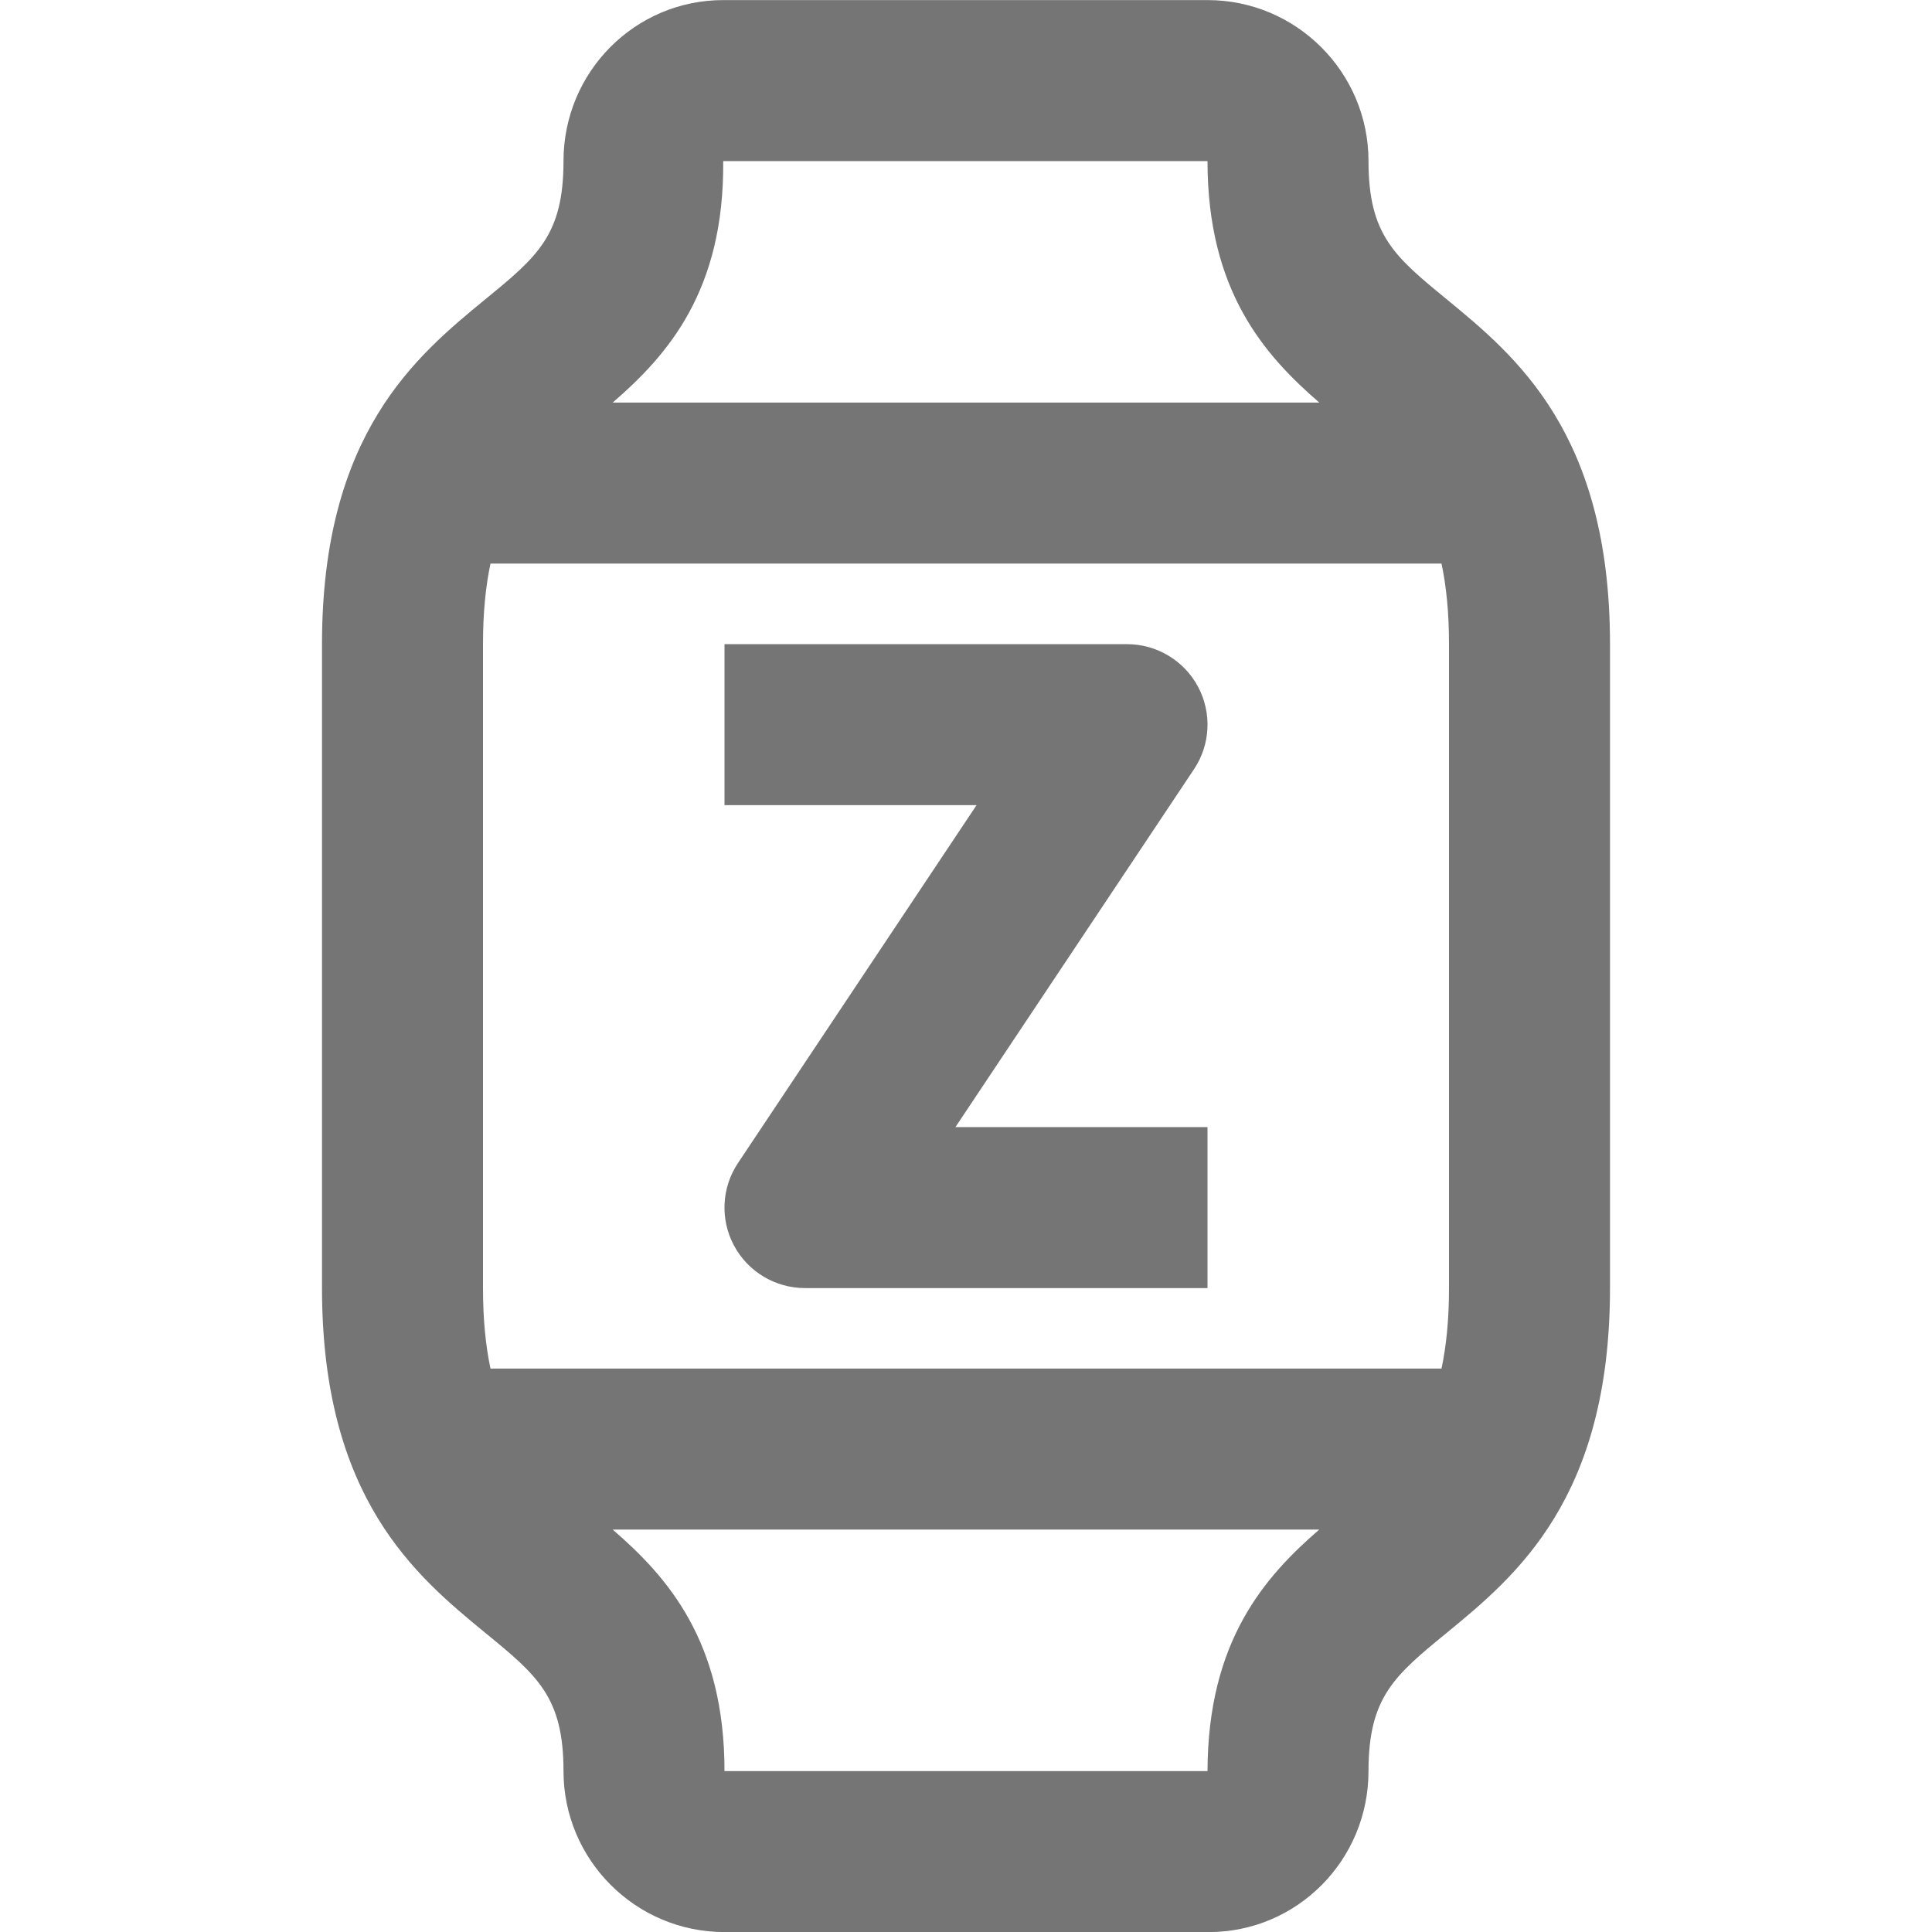 <?xml version="1.0" encoding="iso-8859-1"?>
<!-- Generator: Adobe Illustrator 16.0.0, SVG Export Plug-In . SVG Version: 6.00 Build 0)  -->
<!DOCTYPE svg PUBLIC "-//W3C//DTD SVG 1.1//EN" "http://www.w3.org/Graphics/SVG/1.1/DTD/svg11.dtd">
<svg version="1.1" xmlns="http://www.w3.org/2000/svg" xmlns:xlink="http://www.w3.org/1999/xlink" x="0px" y="0px" width="24px"
	 height="24px" viewBox="0 0 24 24" style="enable-background:new 0 0 24 24;" xml:space="preserve">
<g id="Frame_-_24px">
	<rect y="-0.004" style="fill:none;" width="24" height="24"/>
</g>
<g id="Line_Icons">
	<g>
		<path style="fill:#757575;" d="M17.974,3.72C17.325,3.188,17,2.921,17,2.001c0-1.104-0.897-2-2-2H8.984
			C7.89,0.001,7,0.892,7,2.001c0,0.92-0.325,1.188-0.974,1.719C5.171,4.423,4,5.385,4,8.001v8c0,2.616,1.171,3.578,2.026,4.281
			C6.675,20.813,7,21.081,7,22.001c0,1.104,0.897,2,2,2h6.016c1.094,0,1.984-0.891,1.984-2c0-0.92,0.325-1.188,0.974-1.719
			C18.829,19.579,20,18.617,20,16.001v-8C20,5.385,18.829,4.423,17.974,3.72z M18,8.001v8c0,0.396-0.034,0.721-0.093,1H6.093
			C6.034,16.722,6,16.397,6,16.001v-8c0-0.396,0.034-0.721,0.093-1h11.814C17.966,7.28,18,7.604,18,8.001z M8.984,2.001H15
			c0,1.613,0.707,2.41,1.389,3H7.611C8.293,4.411,8.998,3.614,8.984,2.001z M15,22.001H9c0-1.613-0.707-2.41-1.389-3h8.777
			C15.709,19.589,15.005,20.385,15,22.001z"/>
		<g>
			<g>
				<path style="fill:#757575;" d="M15,16.001h-5c-0.369,0-0.708-0.203-0.882-0.528c-0.174-0.325-0.155-0.72,0.05-1.026l2.963-4.445
					H9v-2h5c0.369,0,0.708,0.203,0.882,0.528c0.174,0.325,0.155,0.72-0.05,1.026l-2.963,4.445H15V16.001z"/>
			</g>
		</g>
	</g>
</g>
</svg>
